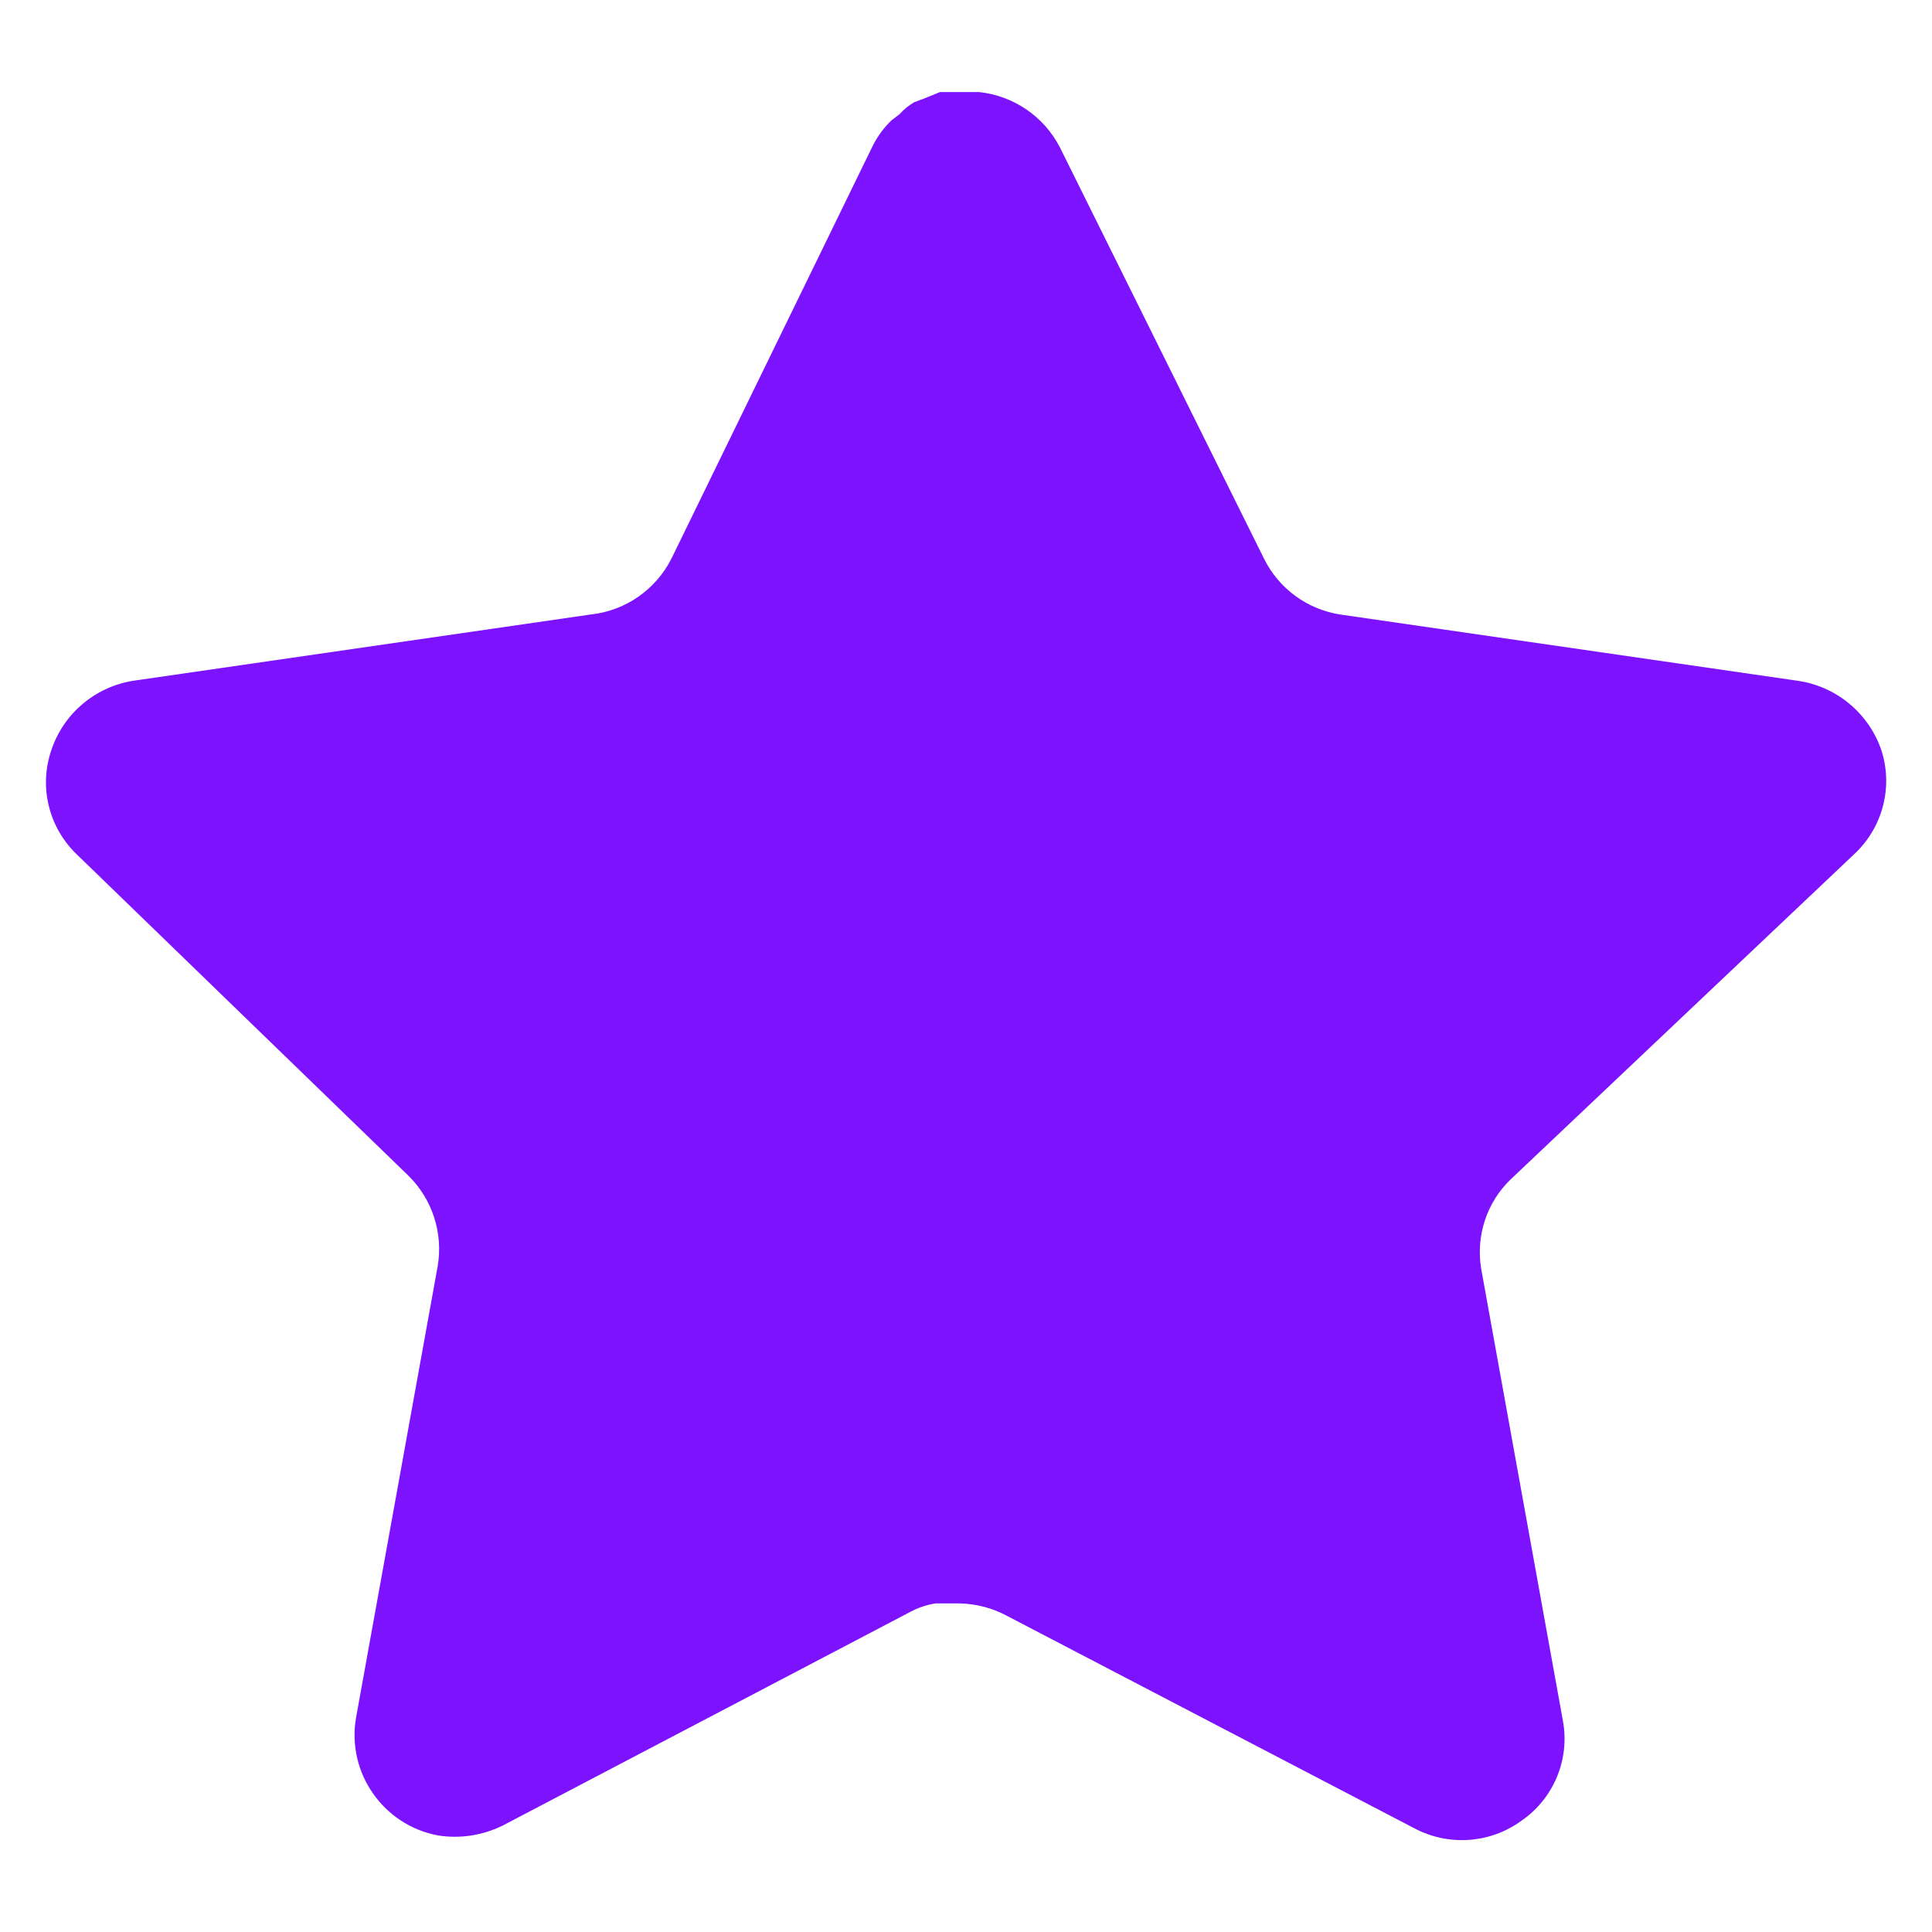 <svg width="14" height="14" viewBox="0 0 14 14" fill="none" xmlns="http://www.w3.org/2000/svg">
<path d="M10.946 8.547C10.773 8.714 10.694 8.956 10.733 9.193L11.326 12.473C11.376 12.751 11.258 13.033 11.026 13.193C10.798 13.36 10.494 13.38 10.246 13.247L7.293 11.707C7.19 11.652 7.076 11.623 6.96 11.619H6.779C6.716 11.629 6.655 11.649 6.599 11.679L3.646 13.227C3.5 13.3 3.334 13.326 3.172 13.3C2.778 13.225 2.514 12.849 2.579 12.453L3.172 9.173C3.212 8.933 3.132 8.69 2.96 8.52L0.552 6.187C0.351 5.991 0.281 5.698 0.373 5.433C0.462 5.169 0.69 4.977 0.966 4.933L4.279 4.453C4.531 4.427 4.752 4.273 4.866 4.047L6.326 1.053C6.36 0.987 6.405 0.925 6.459 0.873L6.519 0.827C6.55 0.792 6.586 0.763 6.626 0.74L6.699 0.713L6.812 0.667H7.093C7.344 0.693 7.564 0.843 7.68 1.067L9.159 4.047C9.266 4.265 9.473 4.416 9.712 4.453L13.026 4.933C13.306 4.973 13.54 5.167 13.632 5.433C13.72 5.701 13.644 5.994 13.439 6.187L10.946 8.547Z" fill="#7D12FF"/>
</svg>
